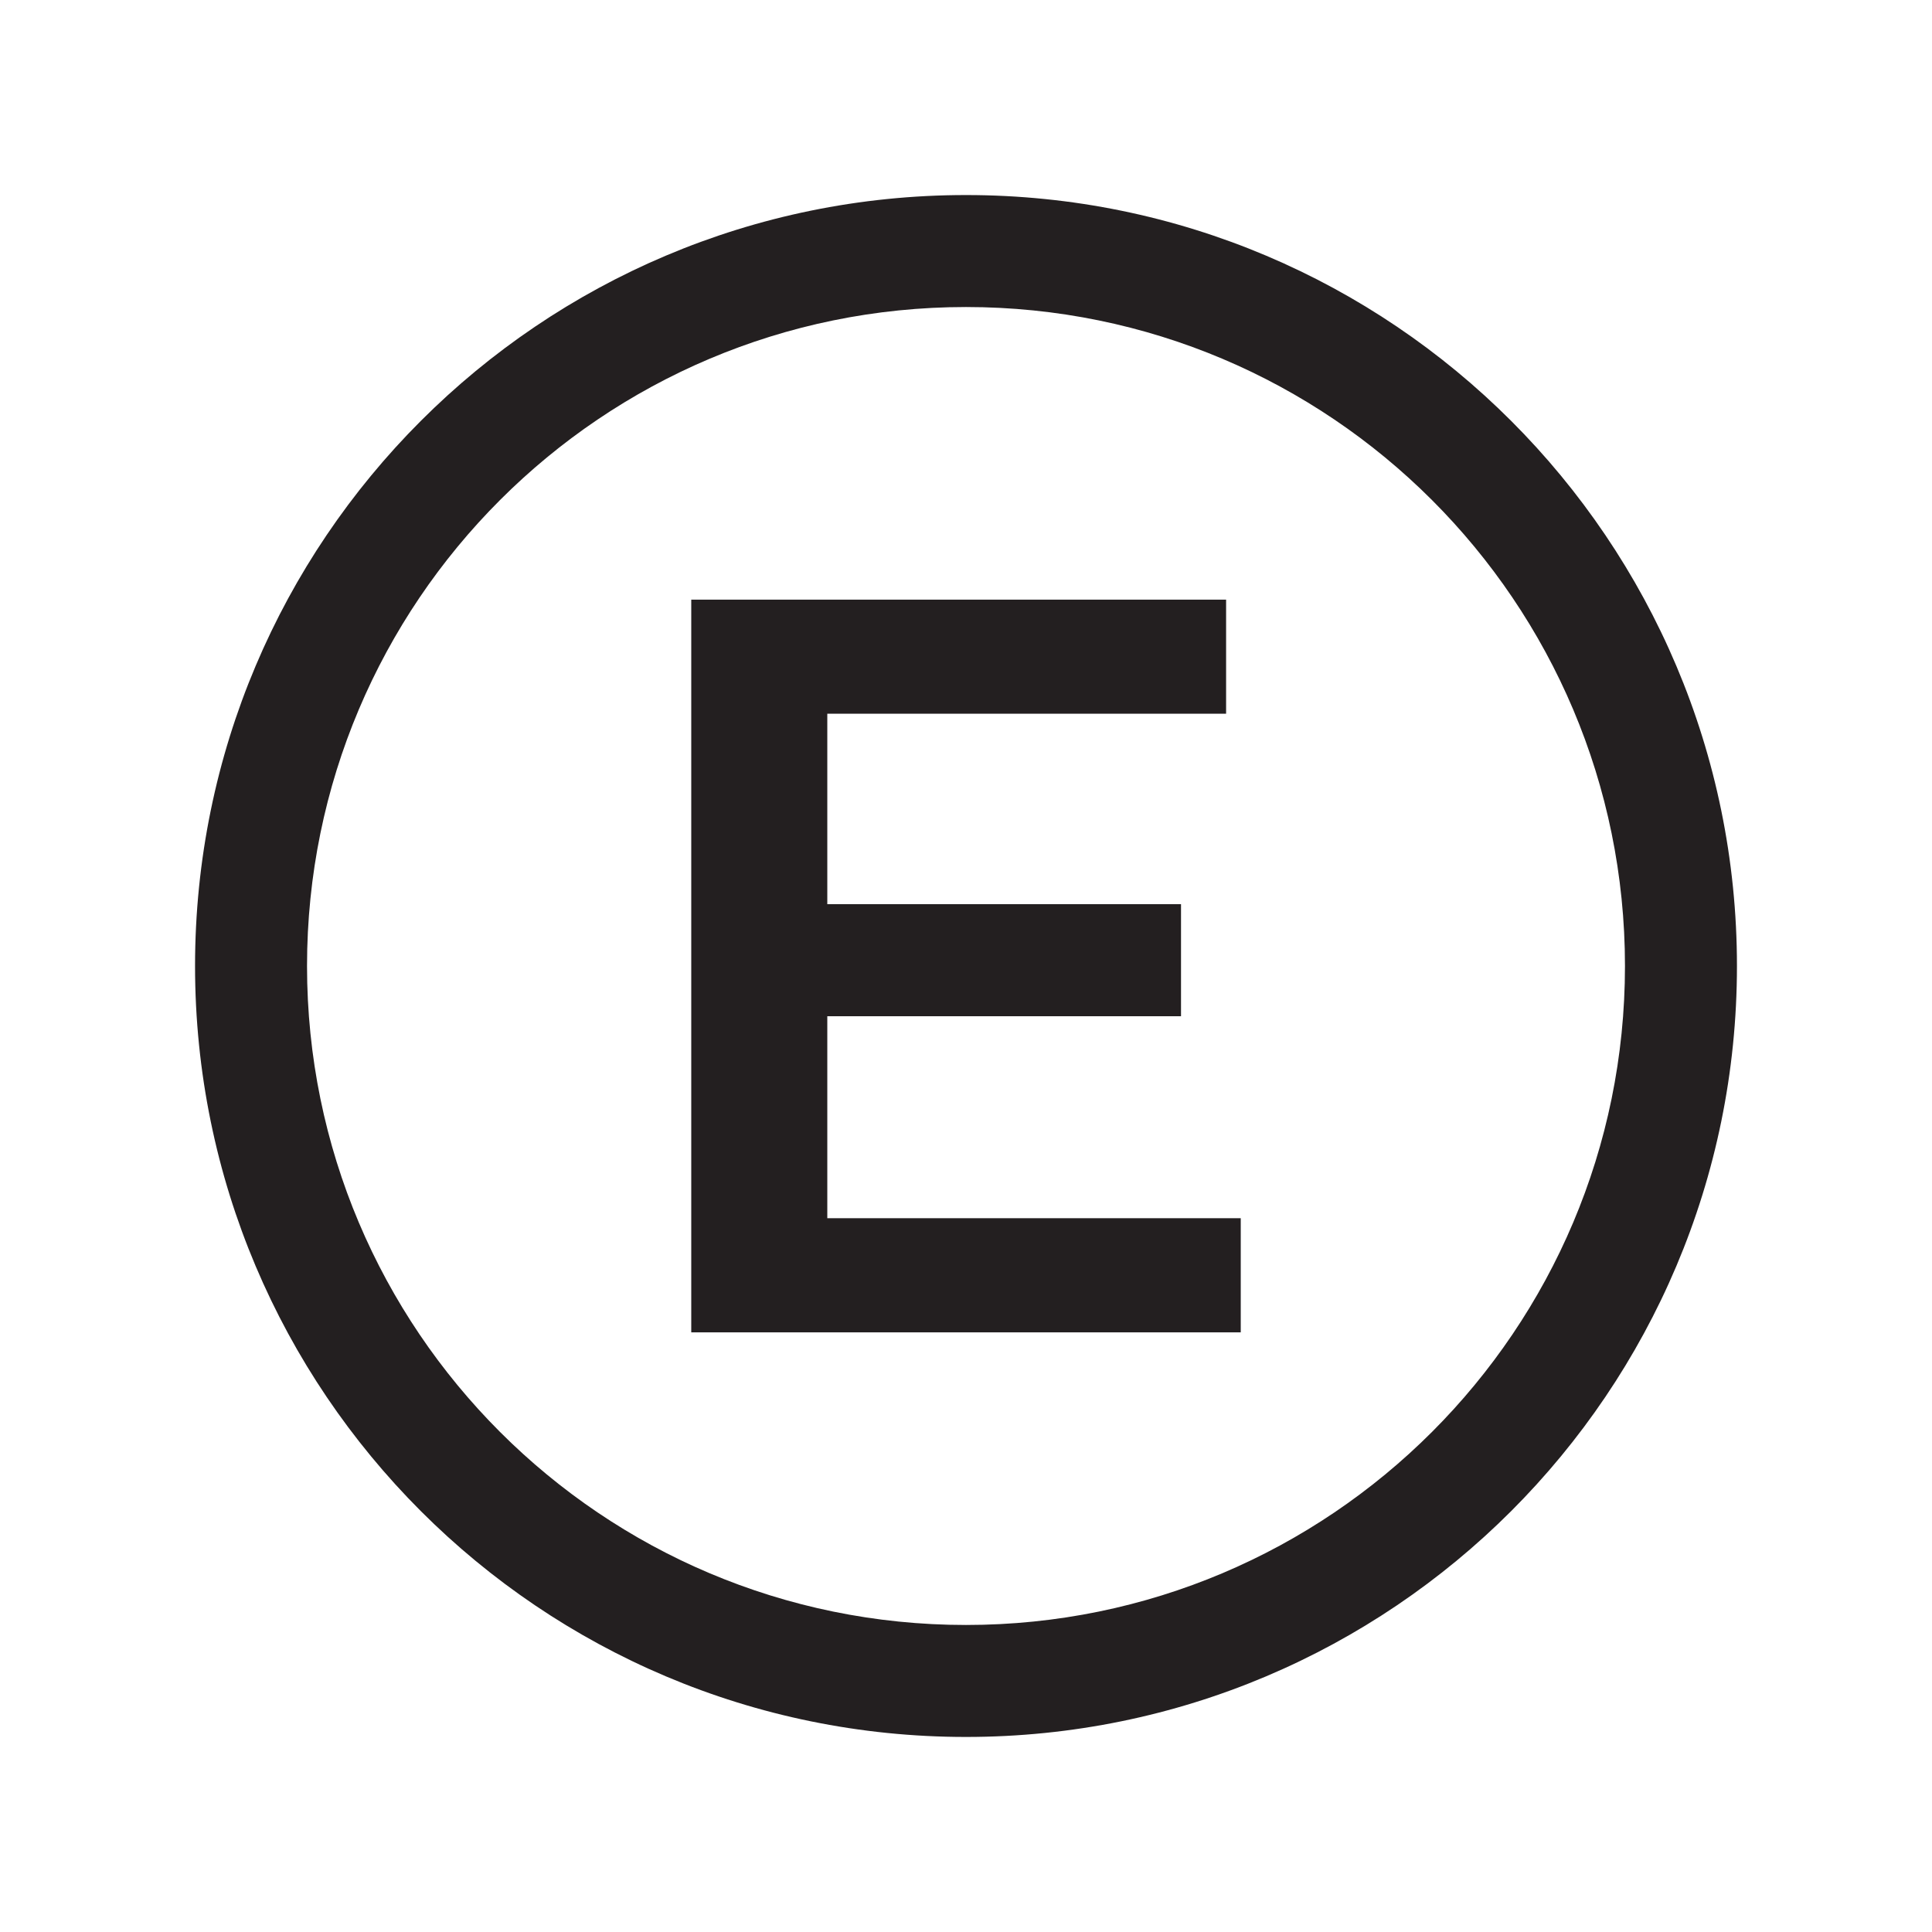 <?xml version="1.0" encoding="utf-8"?>
<!-- Generator: Adobe Illustrator 25.2.3, SVG Export Plug-In . SVG Version: 6.00 Build 0)  -->
<svg version="1.1" id="Layer_3" xmlns="http://www.w3.org/2000/svg" xmlns:xlink="http://www.w3.org/1999/xlink" x="0px" y="0px"
	 viewBox="0 0 24 24" enable-background="new 0 0 24 24" xml:space="preserve">
<path fill="#231F20" d="M12,2.423c-5.289,0-9.577,4.288-9.577,9.577S6.711,21.577,12,21.577s9.577-4.288,9.577-9.577
	S17.289,2.423,12,2.423z M12,20.186c-4.521,0-8.186-3.665-8.186-8.186S7.479,3.814,12,3.814S20.186,7.479,20.186,12
	S16.521,20.186,12,20.186z"/>
<g>
	<path fill="#231F20" d="M15.413,15.134v1.417H8.587V7.449h6.644v1.417h-4.954v2.366h4.394v1.392h-4.394v2.509H15.413z"/>
</g>
</svg>
